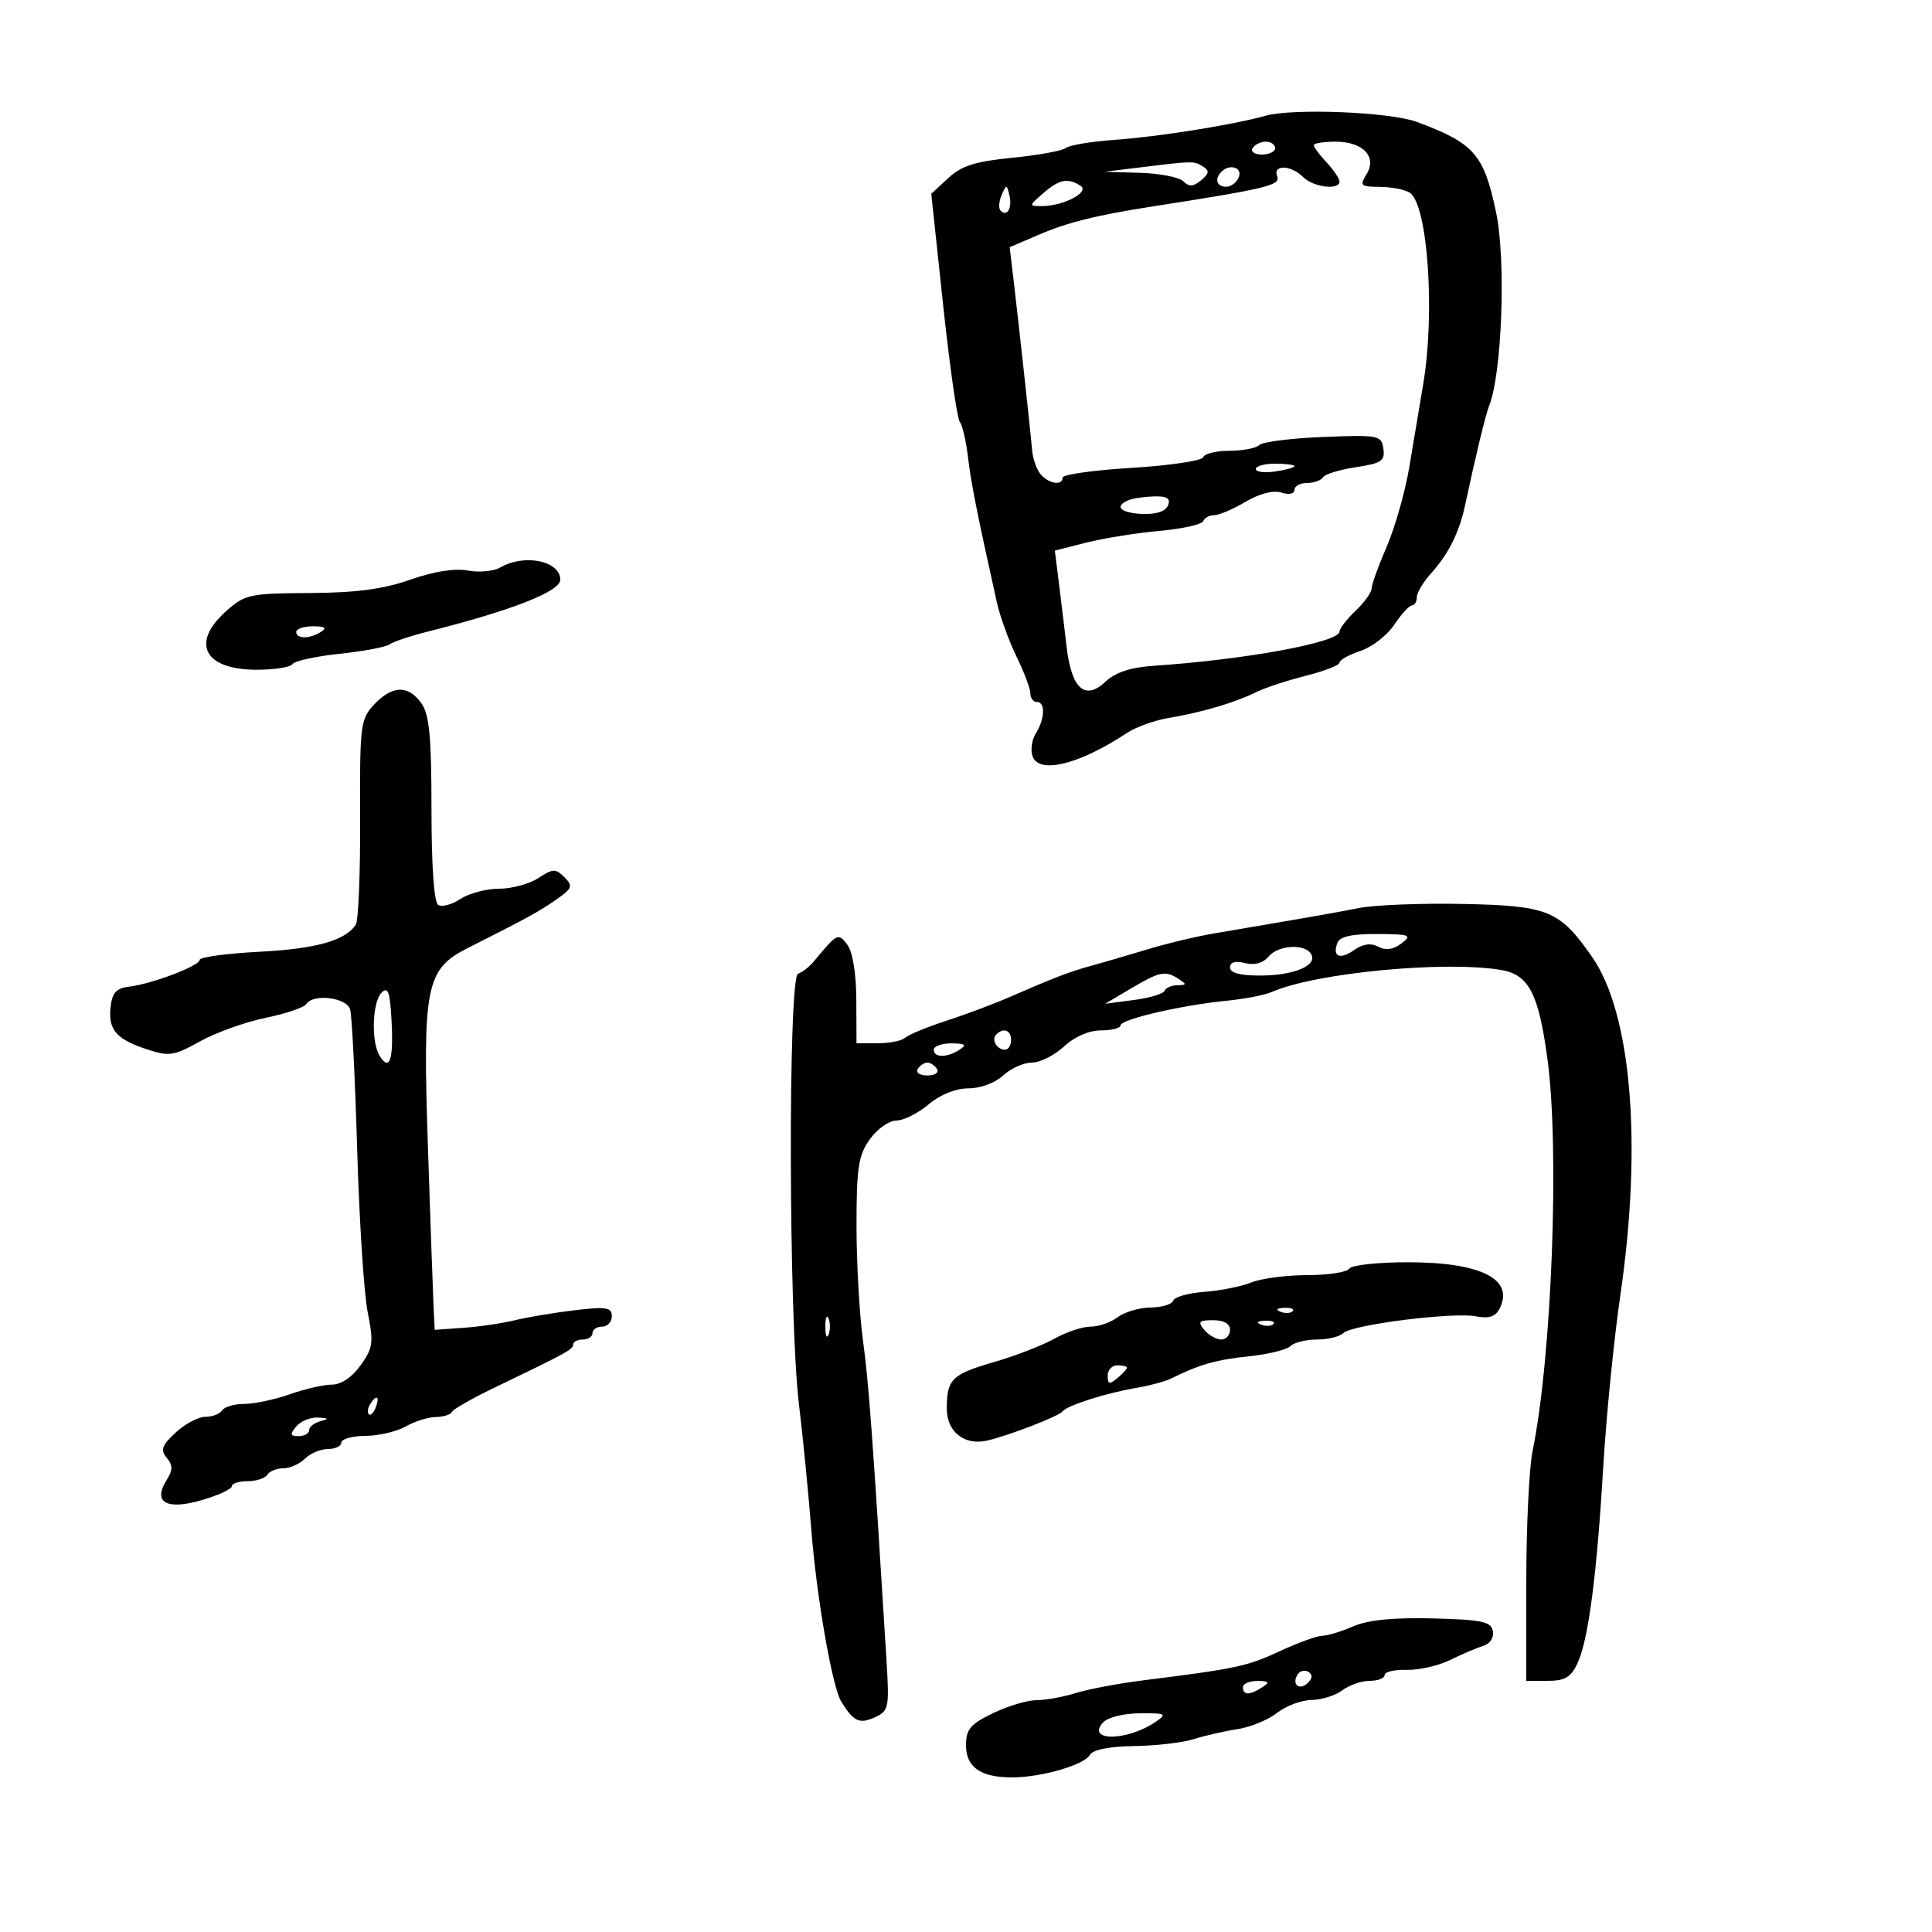 <svg xmlns="http://www.w3.org/2000/svg" width="300" height="300" viewBox="0 0 300 300" version="1.1">
	<path d="M 196.500 17.978 C 191.458 19.391, 179.857 21.241, 173 21.725 C 169.425 21.978, 166.050 22.543, 165.500 22.981 C 164.950 23.419, 161.208 24.101, 157.185 24.497 C 151.438 25.062, 149.306 25.739, 147.238 27.655 L 144.606 30.095 146.442 47.297 C 147.451 56.759, 148.617 64.950, 149.031 65.500 C 149.446 66.050, 150.023 68.525, 150.313 71 C 150.782 75.003, 151.687 79.560, 154.784 93.500 C 155.273 95.700, 156.646 99.497, 157.836 101.938 C 159.026 104.379, 160 106.966, 160 107.688 C 160 108.410, 160.450 109, 161 109 C 162.349 109, 162.265 111.603, 160.842 113.881 C 160.205 114.901, 159.985 116.519, 160.353 117.477 C 161.414 120.241, 167.661 118.676, 175 113.807 C 176.375 112.894, 179.300 111.847, 181.500 111.479 C 186.590 110.628, 191.806 109.091, 195 107.500 C 196.375 106.815, 199.863 105.663, 202.750 104.939 C 205.637 104.214, 208 103.292, 208 102.889 C 208 102.485, 209.463 101.670, 211.250 101.078 C 213.037 100.486, 215.400 98.652, 216.500 97.003 C 217.600 95.355, 218.838 94.004, 219.250 94.003 C 219.662 94.001, 220 93.433, 220 92.740 C 220 92.047, 221.012 90.359, 222.250 88.990 C 224.904 86.053, 226.606 82.643, 227.487 78.500 C 229.081 71.009, 230.684 64.374, 231.234 63 C 233.236 57.996, 233.870 40.411, 232.316 33 C 230.420 23.953, 228.927 22.248, 220 18.927 C 215.861 17.387, 200.781 16.778, 196.500 17.978 M 194.500 23 C 194.160 23.550, 194.809 24, 195.941 24 C 197.073 24, 198 23.550, 198 23 C 198 22.450, 197.352 22, 196.559 22 C 195.766 22, 194.840 22.450, 194.500 23 M 204 22.542 C 204 22.840, 204.900 24.050, 206 25.230 C 207.100 26.411, 208 27.742, 208 28.189 C 208 29.575, 203.936 29.079, 202.357 27.500 C 200.453 25.596, 197.601 25.518, 198.319 27.390 C 198.851 28.775, 196.747 29.283, 179 32.052 C 170.131 33.437, 165.779 34.525, 161.141 36.516 L 156.783 38.389 157.325 42.944 C 158.108 49.522, 160.026 67.069, 160.282 70 C 160.402 71.375, 161.030 73.063, 161.679 73.750 C 163.024 75.177, 165 75.416, 165 74.152 C 165 73.686, 169.838 73.008, 175.750 72.647 C 181.662 72.285, 186.650 71.542, 186.833 70.995 C 187.017 70.448, 188.839 70, 190.883 70 C 192.927 70, 195.027 69.596, 195.550 69.102 C 196.072 68.608, 200.550 68.045, 205.500 67.852 C 214.112 67.515, 214.513 67.594, 214.810 69.680 C 215.079 71.568, 214.510 71.951, 210.548 72.545 C 208.033 72.922, 205.729 73.629, 205.429 74.115 C 205.128 74.602, 204.009 75, 202.941 75 C 201.873 75, 201 75.480, 201 76.067 C 201 76.686, 200.144 76.863, 198.965 76.489 C 197.710 76.091, 195.581 76.640, 193.408 77.922 C 191.471 79.065, 189.274 80, 188.526 80 C 187.778 80, 187.017 80.417, 186.833 80.928 C 186.650 81.438, 183.575 82.119, 180 82.442 C 176.425 82.764, 171.316 83.584, 168.647 84.264 L 163.794 85.500 164.421 90.500 C 164.766 93.250, 165.310 97.750, 165.631 100.500 C 166.383 106.949, 168.489 108.829, 171.642 105.866 C 173.213 104.391, 175.534 103.628, 179.204 103.379 C 193.493 102.413, 208 99.737, 208 98.066 C 208 97.595, 209.117 96.150, 210.483 94.855 C 211.848 93.560, 212.973 91.993, 212.983 91.374 C 212.992 90.755, 214.049 87.830, 215.332 84.874 C 216.614 81.918, 218.193 76.350, 218.840 72.500 C 219.487 68.650, 220.463 62.830, 221.008 59.566 C 222.873 48.412, 221.679 31.677, 218.893 29.913 C 218.127 29.428, 216.034 29.024, 214.242 29.015 C 211.281 29.001, 211.092 28.825, 212.181 27.081 C 213.887 24.351, 211.664 22, 207.378 22 C 205.520 22, 204 22.244, 204 22.542 M 177 26 L 171.500 26.674 177.050 26.837 C 180.102 26.927, 183.121 27.521, 183.758 28.158 C 184.634 29.034, 185.301 28.995, 186.505 27.996 C 187.770 26.946, 187.830 26.509, 186.797 25.854 C 185.411 24.974, 185.367 24.975, 177 26 M 189.667 26.667 C 188.545 27.788, 188.923 29, 190.393 29 C 191.159 29, 192.045 28.325, 192.362 27.500 C 192.939 25.996, 190.951 25.382, 189.667 26.667 M 162 30 C 159.728 31.970, 159.725 32, 161.800 32 C 165.151 32, 169.301 29.808, 167.778 28.842 C 165.787 27.578, 164.493 27.838, 162 30 M 155.531 30.293 C 155.103 31.279, 155.034 32.367, 155.376 32.710 C 156.392 33.725, 157.211 32.299, 156.743 30.328 C 156.329 28.581, 156.275 28.580, 155.531 30.293 M 195 72.827 C 195 73.282, 196.350 73.455, 198 73.213 C 199.650 72.971, 201 72.599, 201 72.387 C 201 72.174, 199.650 72, 198 72 C 196.350 72, 195 72.372, 195 72.827 M 175.250 77.662 C 172.912 78.606, 173.989 79.676, 177.406 79.804 C 179.569 79.885, 181.017 79.397, 181.375 78.466 C 181.788 77.390, 181.214 77.021, 179.219 77.079 C 177.723 77.122, 175.938 77.385, 175.250 77.662 M 77.668 88.126 C 76.660 88.712, 74.398 88.922, 72.642 88.593 C 70.615 88.212, 67.353 88.730, 63.711 90.010 C 59.513 91.486, 55.318 92.043, 48.086 92.085 C 38.738 92.140, 38.031 92.294, 35.100 94.911 C 29.547 99.868, 31.716 104, 39.870 104 C 42.626 104, 45.127 103.603, 45.427 103.118 C 45.727 102.633, 49.016 101.914, 52.736 101.520 C 56.456 101.126, 59.950 100.467, 60.500 100.057 C 61.050 99.646, 63.750 98.745, 66.500 98.053 C 79.465 94.793, 87 91.842, 87 90.025 C 87 87.080, 81.420 85.944, 77.668 88.126 M 46 98.125 C 46 99.237, 48.091 99.229, 49.857 98.110 C 50.814 97.503, 50.446 97.250, 48.607 97.250 C 47.173 97.250, 46 97.644, 46 98.125 M 58.100 109.393 C 55.964 111.668, 55.855 112.549, 55.920 127.143 C 55.958 135.589, 55.653 142.995, 55.244 143.600 C 53.574 146.070, 49.085 147.327, 40.284 147.787 C 35.178 148.054, 31 148.624, 31 149.054 C 31 149.987, 23.532 152.812, 20 153.215 C 18.089 153.433, 17.424 154.162, 17.178 156.310 C 16.768 159.880, 18.019 161.356, 22.783 162.928 C 26.264 164.077, 26.982 163.971, 31.048 161.709 C 33.496 160.347, 38.080 158.700, 41.233 158.049 C 44.385 157.398, 47.225 156.446, 47.542 155.933 C 48.586 154.242, 53.827 154.869, 54.371 156.750 C 54.649 157.713, 55.140 167.500, 55.462 178.500 C 55.783 189.500, 56.518 200.861, 57.093 203.747 C 58.036 208.468, 57.926 209.295, 56.002 211.997 C 54.684 213.848, 52.979 215, 51.558 215 C 50.289 215, 47.338 215.675, 45 216.500 C 42.662 217.325, 39.482 218, 37.933 218 C 36.385 218, 34.840 218.450, 34.500 219 C 34.160 219.550, 32.989 220, 31.897 220 C 30.806 220, 28.729 221.097, 27.283 222.439 C 25.128 224.437, 24.875 225.145, 25.884 226.360 C 26.860 227.537, 26.850 228.268, 25.832 229.897 C 23.686 233.333, 25.924 234.538, 31.431 232.912 C 33.944 232.170, 36 231.212, 36 230.782 C 36 230.352, 37.098 230, 38.441 230 C 39.784 230, 41.160 229.550, 41.500 229 C 41.840 228.450, 42.959 228, 43.988 228 C 45.016 228, 46.532 227.325, 47.357 226.500 C 48.182 225.675, 49.789 225, 50.929 225 C 52.068 225, 53 224.550, 53 224 C 53 223.450, 54.688 222.984, 56.750 222.965 C 58.813 222.945, 61.625 222.286, 63 221.500 C 64.375 220.714, 66.475 220.055, 67.667 220.035 C 68.858 220.016, 69.983 219.662, 70.167 219.250 C 70.350 218.838, 73.200 217.200, 76.500 215.612 C 88.137 210.010, 89 209.538, 89 208.773 C 89 208.348, 89.675 208, 90.500 208 C 91.325 208, 92 207.550, 92 207 C 92 206.450, 92.675 206, 93.500 206 C 94.325 206, 95 205.273, 95 204.385 C 95 203.006, 94.158 202.869, 89.250 203.452 C 86.088 203.827, 81.925 204.522, 80 204.996 C 78.075 205.470, 74.475 206.003, 72 206.179 L 67.500 206.500 67.329 203 C 67.236 201.075, 66.837 189.825, 66.445 178 C 65.615 153.028, 66.128 150.492, 72.674 147.190 C 81.883 142.545, 83.658 141.574, 86.335 139.713 C 88.877 137.947, 89.013 137.584, 87.645 136.217 C 86.278 134.850, 85.858 134.863, 83.595 136.346 C 82.207 137.256, 79.464 138, 77.500 138 C 75.536 138, 72.840 138.714, 71.509 139.586 C 70.177 140.459, 68.618 140.882, 68.044 140.527 C 67.398 140.128, 67 134.463, 67 125.663 C 67 114.413, 66.675 110.981, 65.443 109.223 C 63.428 106.345, 60.909 106.404, 58.100 109.393 M 211 141.002 C 206.899 141.805, 203.868 142.336, 188.500 144.944 C 185.750 145.411, 181.025 146.546, 178 147.466 C 174.975 148.386, 171.150 149.504, 169.500 149.951 C 166.182 150.850, 163.623 151.828, 156.968 154.739 C 154.511 155.815, 150.025 157.501, 147 158.487 C 143.975 159.473, 141.073 160.667, 140.550 161.140 C 140.028 161.613, 138.115 162, 136.300 162 L 133 162 132.968 155.250 C 132.949 151.157, 132.402 147.796, 131.579 146.711 C 130.138 144.811, 130.072 144.844, 126.306 149.363 C 125.649 150.151, 124.579 150.974, 123.927 151.191 C 122.353 151.716, 122.455 204.711, 124.056 218 C 124.685 223.225, 125.549 232, 125.977 237.500 C 126.782 247.870, 129.223 261.923, 130.612 264.195 C 132.518 267.310, 133.446 267.754, 135.808 266.678 C 138.031 265.665, 138.114 265.253, 137.639 257.558 C 135.505 222.970, 134.890 214.608, 134.006 208.178 C 133.453 204.150, 133 196.120, 133 190.332 C 133 181.296, 133.292 179.398, 135.068 176.904 C 136.206 175.307, 138.053 174, 139.174 174 C 140.294 174, 142.548 172.875, 144.182 171.500 C 146.011 169.961, 148.397 169, 150.388 169 C 152.241 169, 154.540 168.145, 155.770 167 C 156.950 165.900, 158.952 165, 160.218 165 C 161.485 165, 163.734 163.875, 165.217 162.500 C 166.865 160.971, 169.095 160, 170.956 160 C 172.630 160, 174 159.647, 174 159.215 C 174 158.277, 183.505 156.074, 190.500 155.391 C 193.250 155.123, 196.400 154.510, 197.500 154.028 C 204.264 151.067, 224.218 149.148, 233.049 150.609 C 237.387 151.327, 238.901 154.217, 240.286 164.430 C 242.189 178.460, 240.969 210.696, 237.982 225.299 C 237.442 227.939, 237 237.051, 237 245.549 L 237 261 240.339 261 C 243.005 261, 243.937 260.445, 244.960 258.250 C 246.653 254.614, 247.957 244.617, 248.970 227.500 C 249.426 219.800, 250.619 207.875, 251.622 201 C 255.029 177.626, 253.327 157.357, 247.221 148.594 C 242.180 141.358, 240.435 140.639, 227.250 140.365 C 220.787 140.230, 213.475 140.517, 211 141.002 M 207.676 146.402 C 206.845 148.567, 208.049 149.079, 210.286 147.512 C 211.646 146.560, 212.869 146.395, 214.016 147.009 C 215.170 147.626, 216.337 147.458, 217.612 146.493 C 219.321 145.199, 218.966 145.061, 213.857 145.032 C 209.915 145.010, 208.052 145.423, 207.676 146.402 M 196.947 148.564 C 196.123 149.557, 194.799 149.916, 193.324 149.545 C 191.806 149.164, 191.001 149.402, 191.002 150.231 C 191.004 151.080, 192.576 151.495, 195.752 151.484 C 200.985 151.465, 204.667 149.889, 203.581 148.132 C 202.561 146.481, 198.454 146.748, 196.947 148.564 M 175.555 153.525 L 171.610 155.862 176.055 155.281 C 178.500 154.962, 180.650 154.318, 180.833 153.850 C 181.017 153.383, 181.917 152.993, 182.833 152.985 C 184.275 152.971, 184.297 152.838, 183 152 C 180.937 150.667, 180.087 150.841, 175.555 153.525 M 59.250 154.142 C 57.793 155.609, 57.610 161.834, 58.961 163.971 C 60.496 166.399, 61.124 164.554, 60.803 158.555 C 60.560 154.013, 60.251 153.134, 59.250 154.142 M 154.694 160.639 C 153.895 161.438, 154.798 163, 156.059 163 C 156.577 163, 157 162.325, 157 161.500 C 157 159.954, 155.820 159.513, 154.694 160.639 M 145 163 C 145 164.264, 147.043 164.264, 149 163 C 150.169 162.245, 149.893 162.027, 147.750 162.015 C 146.238 162.007, 145 162.450, 145 163 M 142.500 166 C 142.160 166.550, 142.835 167, 144 167 C 145.165 167, 145.840 166.550, 145.500 166 C 145.160 165.450, 144.485 165, 144 165 C 143.515 165, 142.840 165.450, 142.500 166 M 209.500 197 C 209.160 197.550, 206.238 198, 203.006 198 C 199.774 198, 195.863 198.512, 194.315 199.137 C 192.767 199.762, 189.481 200.419, 187.013 200.597 C 184.546 200.774, 182.371 201.388, 182.180 201.960 C 181.989 202.532, 180.408 203.014, 178.667 203.032 C 176.925 203.049, 174.626 203.724, 173.559 204.532 C 172.491 205.339, 170.592 206, 169.339 206 C 168.086 206, 165.562 206.842, 163.729 207.871 C 161.897 208.900, 157.721 210.520, 154.449 211.471 C 147.783 213.407, 147.037 214.134, 147.015 218.715 C 146.998 222.349, 149.792 224.534, 153.362 223.677 C 156.858 222.838, 164.438 219.898, 164.989 219.167 C 165.685 218.244, 171.657 216.334, 176.373 215.526 C 178.503 215.162, 180.978 214.496, 181.873 214.048 C 186.143 211.909, 188.925 211.115, 193.923 210.606 C 196.906 210.302, 199.809 209.591, 200.373 209.027 C 200.938 208.462, 202.795 208, 204.500 208 C 206.205 208, 208.052 207.548, 208.603 206.997 C 209.910 205.690, 225.698 203.704, 229.230 204.402 C 231.184 204.789, 232.212 204.453, 232.845 203.221 C 235.199 198.641, 229.993 196, 218.609 196 C 213.939 196, 209.840 196.450, 209.500 197 M 198.813 203.683 C 199.534 203.972, 200.397 203.936, 200.729 203.604 C 201.061 203.272, 200.471 203.036, 199.417 203.079 C 198.252 203.127, 198.015 203.364, 198.813 203.683 M 128.158 206 C 128.158 207.375, 128.385 207.938, 128.662 207.250 C 128.940 206.563, 128.940 205.438, 128.662 204.750 C 128.385 204.063, 128.158 204.625, 128.158 206 M 187 206.500 C 187.685 207.325, 188.865 208, 189.622 208 C 190.380 208, 191 207.325, 191 206.500 C 191 205.548, 190.042 205, 188.378 205 C 186.160 205, 185.947 205.232, 187 206.500 M 195.813 205.683 C 196.534 205.972, 197.397 205.936, 197.729 205.604 C 198.061 205.272, 197.471 205.036, 196.417 205.079 C 195.252 205.127, 195.015 205.364, 195.813 205.683 M 172 213.622 C 172 214.951, 172.271 215.020, 173.500 214 C 174.325 213.315, 175 212.585, 175 212.378 C 175 212.170, 174.325 212, 173.500 212 C 172.675 212, 172 212.730, 172 213.622 M 57.459 218.067 C 57.096 218.653, 57.014 219.348, 57.276 219.610 C 57.538 219.872, 58.019 219.392, 58.345 218.543 C 59.021 216.781, 58.445 216.471, 57.459 218.067 M 46 221.500 C 44.980 222.729, 45.049 223, 46.378 223 C 47.270 223, 48 222.583, 48 222.073 C 48 221.564, 48.788 220.941, 49.750 220.689 C 51.140 220.326, 51.062 220.208, 49.372 220.116 C 48.202 220.052, 46.685 220.675, 46 221.500 M 210.135 252.538 C 208.285 253.342, 206.119 254, 205.323 254 C 204.527 254, 201.542 255.084, 198.688 256.409 C 193.631 258.757, 192.052 259.093, 177.500 260.926 C 173.650 261.411, 168.928 262.301, 167.007 262.904 C 165.085 263.507, 162.357 264, 160.944 264 C 159.532 264, 156.491 264.911, 154.188 266.023 C 150.678 267.719, 150 268.523, 150 270.988 C 150 274.419, 152.273 276.003, 157.184 275.994 C 161.711 275.987, 168.339 274.066, 169.239 272.501 C 169.706 271.690, 172.244 271.183, 176.109 271.129 C 179.481 271.082, 183.648 270.596, 185.370 270.051 C 187.091 269.506, 190.142 268.809, 192.149 268.503 C 194.155 268.198, 196.926 267.059, 198.306 265.974 C 199.686 264.888, 202.094 263.986, 203.658 263.968 C 205.221 263.951, 207.374 263.276, 208.441 262.468 C 209.509 261.661, 211.421 261, 212.691 261 C 213.961 261, 215 260.595, 215 260.099 C 215 259.603, 216.543 259.242, 218.428 259.295 C 220.314 259.349, 223.351 258.658, 225.178 257.760 C 227.005 256.862, 229.321 255.875, 230.324 255.567 C 231.382 255.241, 232.008 254.278, 231.814 253.271 C 231.530 251.800, 230.116 251.502, 222.490 251.307 C 216.355 251.150, 212.431 251.541, 210.135 252.538 M 201.469 260.050 C 200.519 261.588, 201.820 262.580, 203.104 261.296 C 203.822 260.578, 203.839 260.019, 203.156 259.597 C 202.596 259.251, 201.837 259.455, 201.469 260.050 M 193 262 C 193 263.253, 194.061 263.253, 196 262 C 197.213 261.216, 197.069 261.028, 195.250 261.015 C 194.012 261.007, 193 261.450, 193 262 M 171.260 267.485 C 168.638 270.465, 175.079 270.359, 179.473 267.351 C 181.262 266.125, 181.030 266.004, 176.973 266.038 C 174.422 266.060, 171.967 266.682, 171.260 267.485" stroke="none" fill="black" fill-rule="evenodd"/>
</svg>